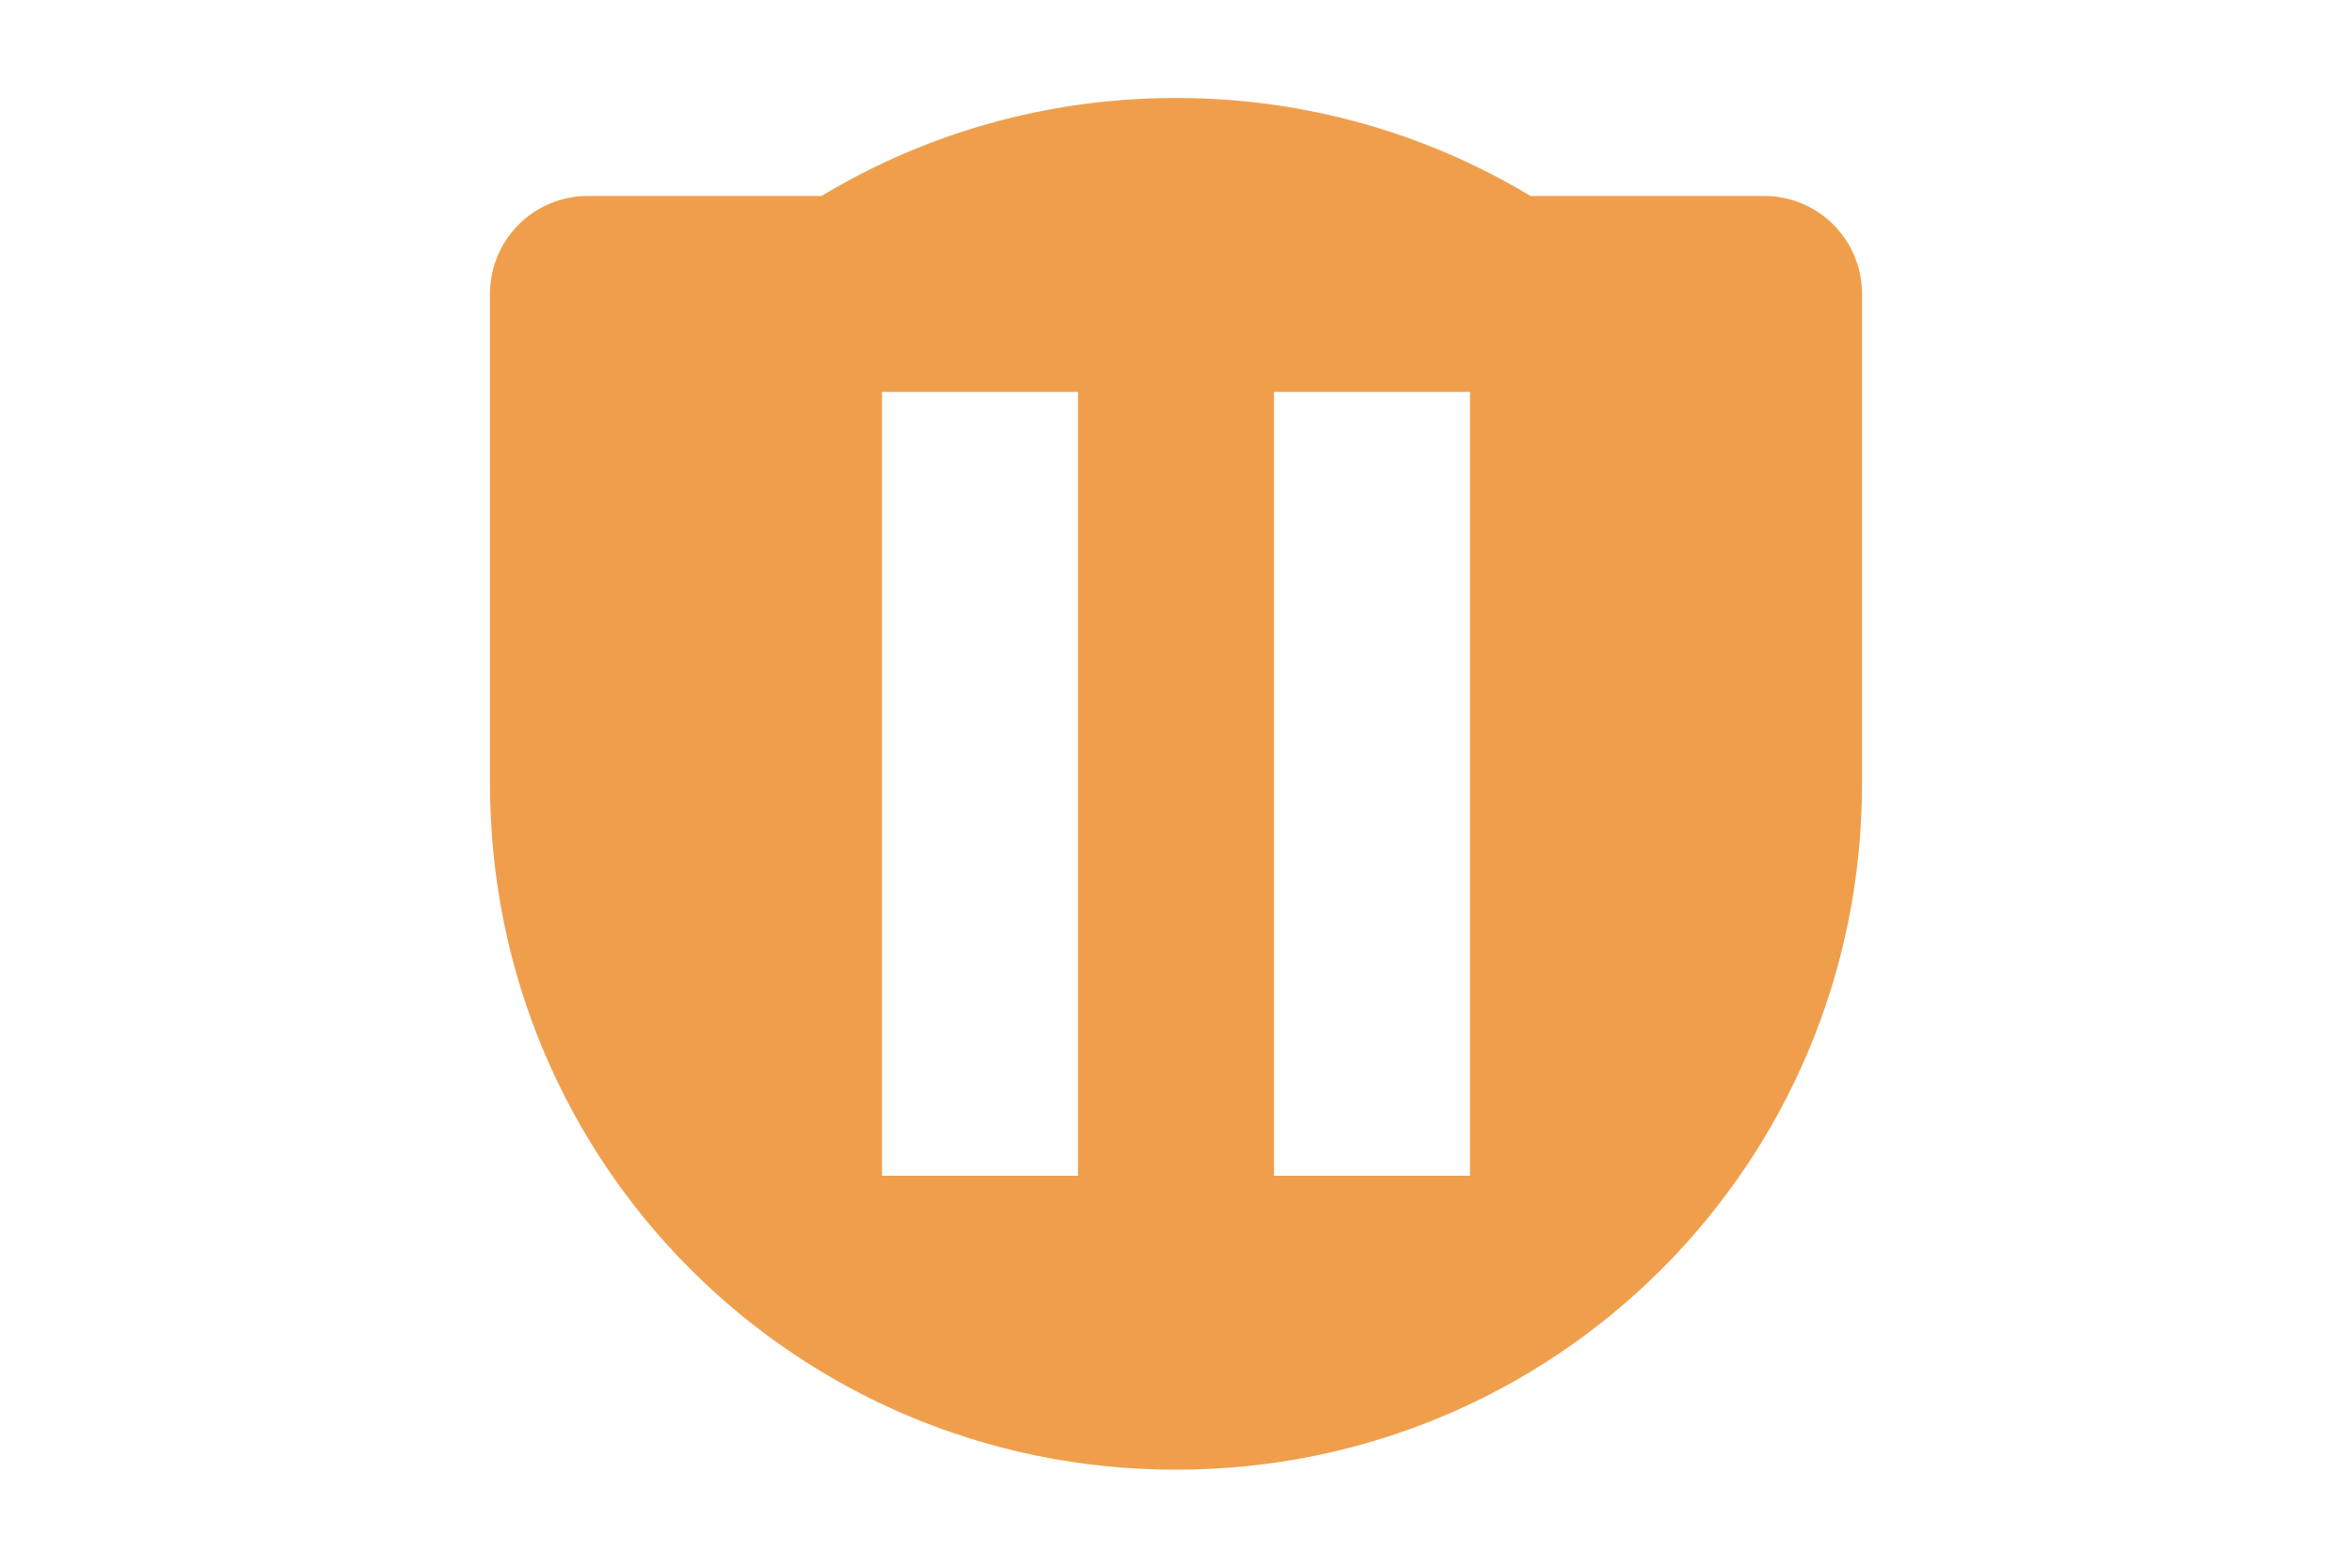 <?xml version="1.0" encoding="UTF-8" standalone="no"?>
<!DOCTYPE svg PUBLIC "-//W3C//DTD SVG 1.1//EN" "http://www.w3.org/Graphics/SVG/1.1/DTD/svg11.dtd">
<svg width="100%" height="100%" viewBox="0 0 24 16" version="1.1" xmlns="http://www.w3.org/2000/svg" xmlns:xlink="http://www.w3.org/1999/xlink" xml:space="preserve" xmlns:serif="http://www.serif.com/" style="fill-rule:evenodd;clip-rule:evenodd;stroke-linejoin:round;stroke-miterlimit:2;">
    <g transform="matrix(1,0,0,1,12,8)">
        <g transform="matrix(1,0,0,1,-8,-8)">
            <path d="M8,1C6.674,1 5.437,1.365 4.383,2L2,2C1.446,2 1,2.446 1,3L1,8C1,11.878 4.122,15 8,15C11.878,15 15,11.878 15,8L15,3C15,2.446 14.554,2 14,2L11.617,2C10.563,1.365 9.326,1 8,1ZM5,4L7,4L7,12L5,12L5,4ZM9,4L11,4L11,12L9,12L9,4Z" style="fill:rgb(239,159,76);fill-rule:nonzero;"/>
        </g>
    </g>
</svg>
